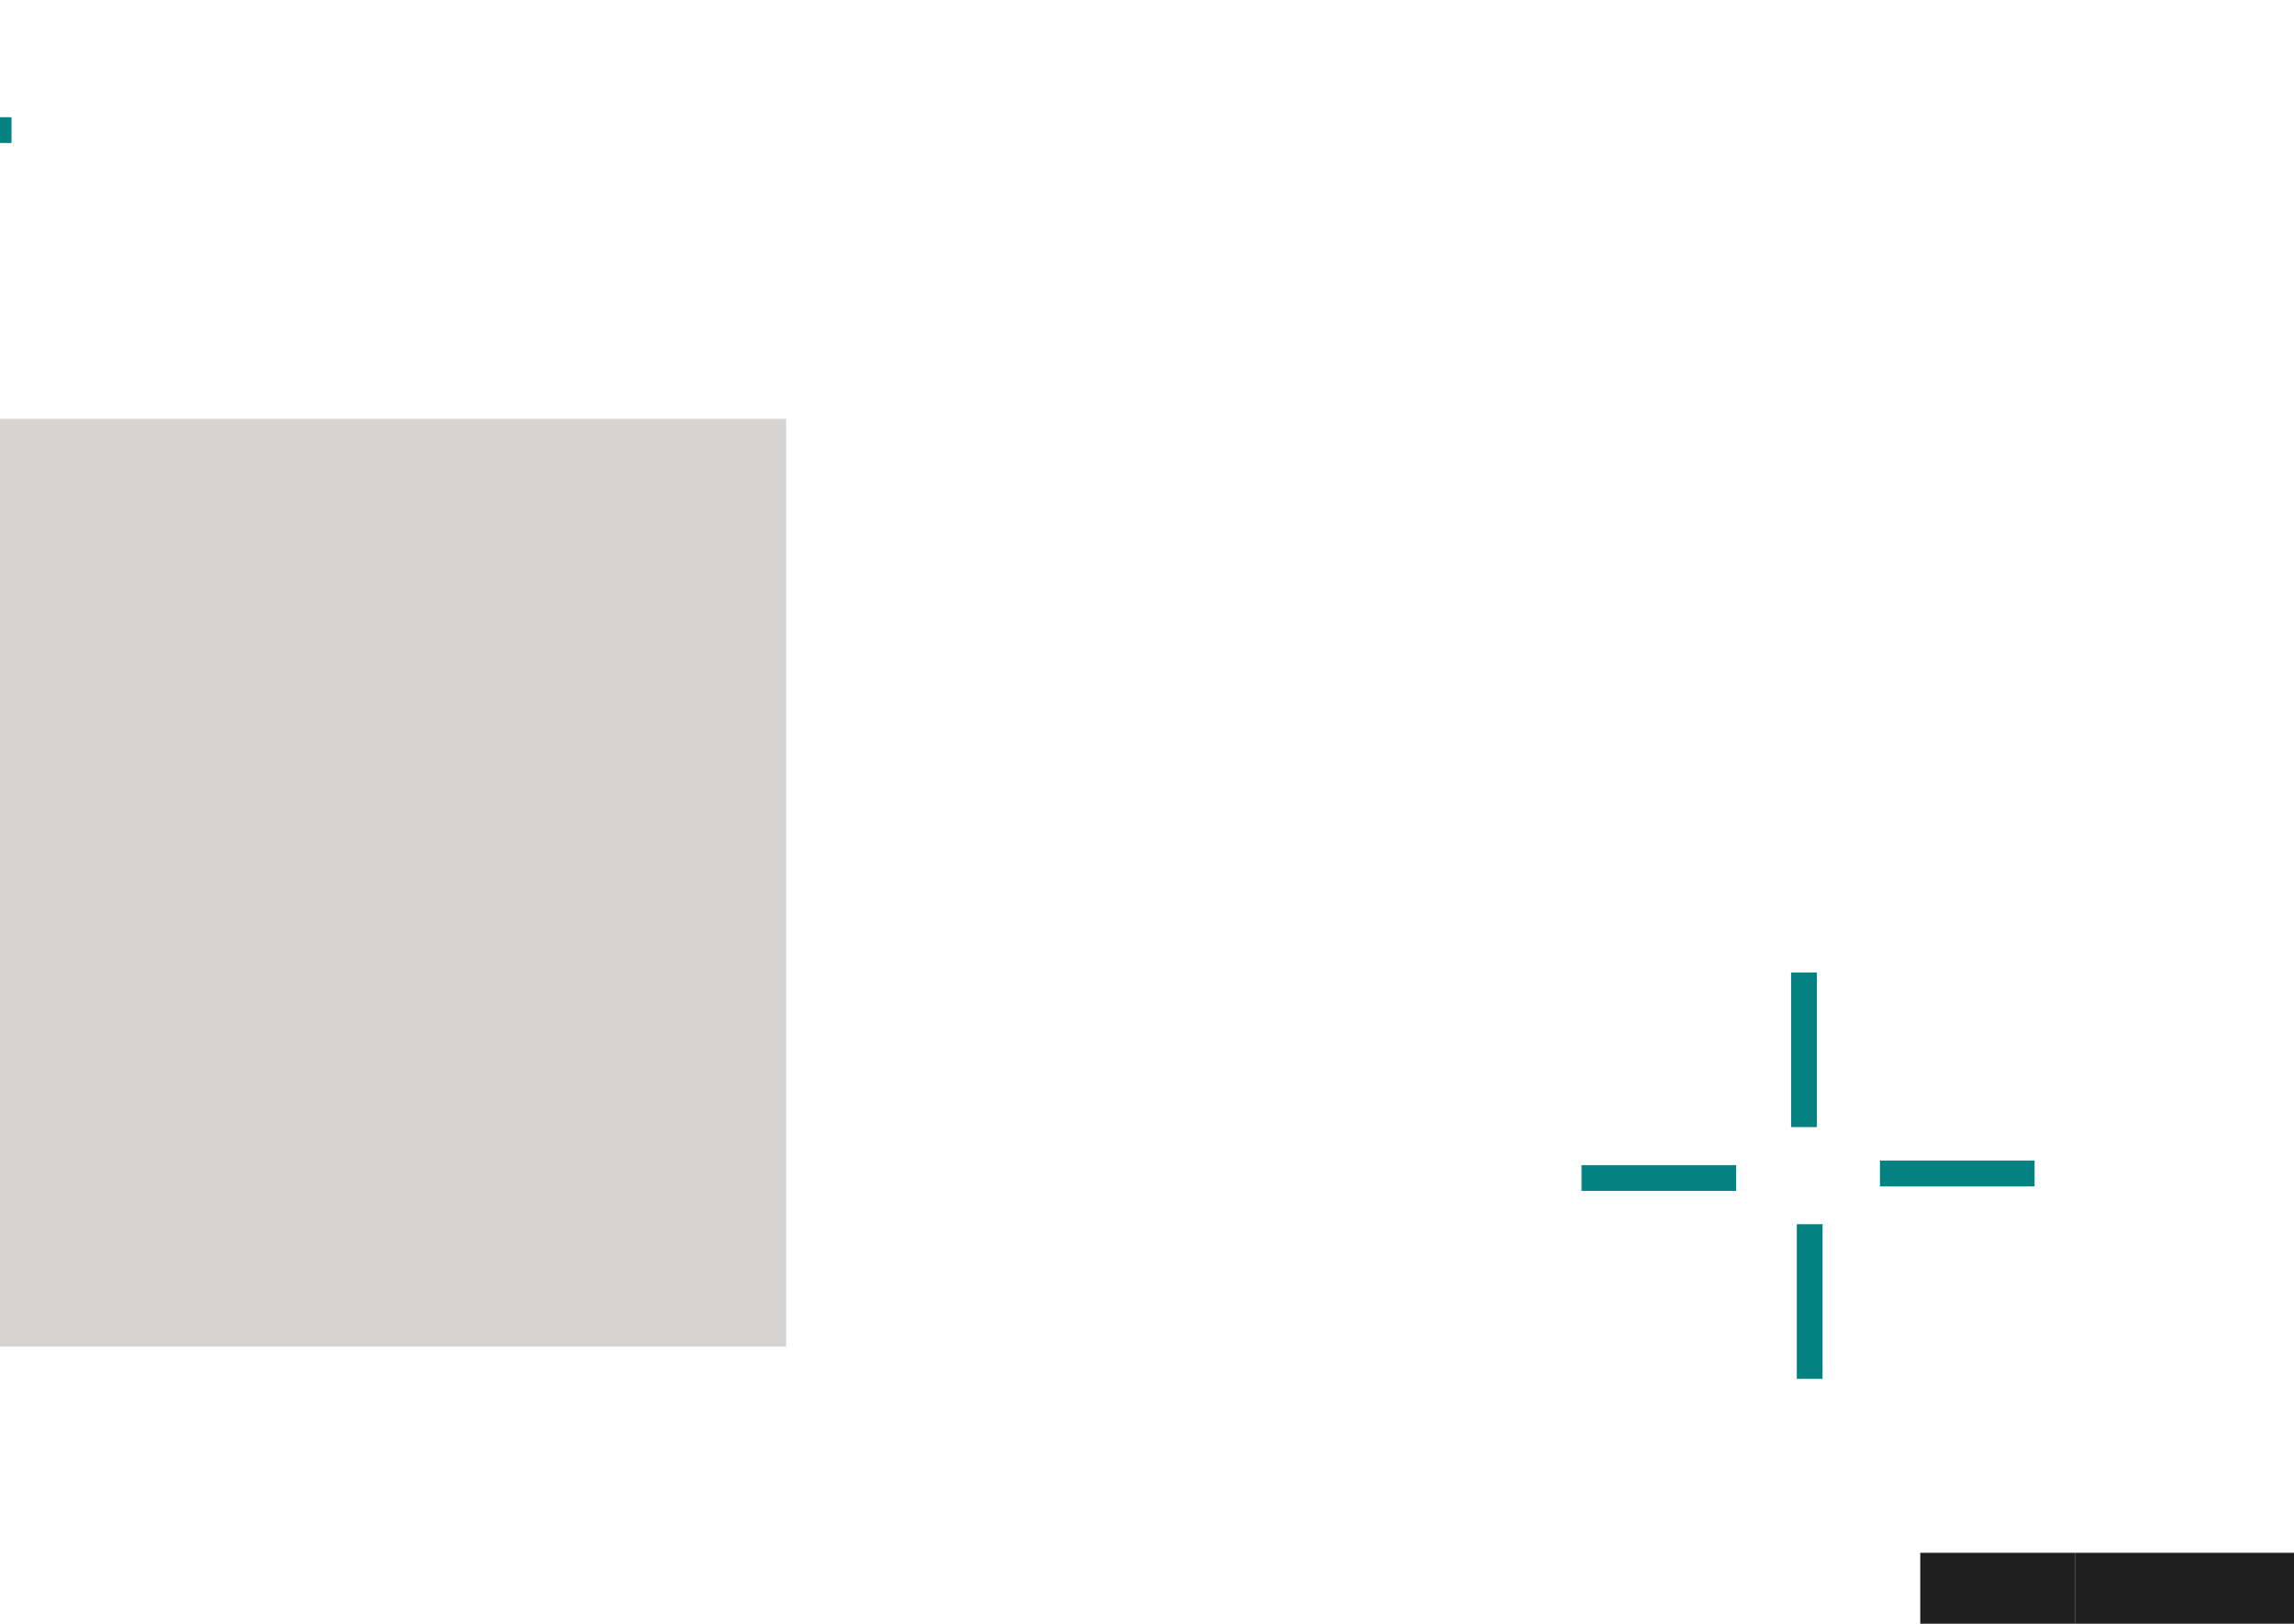 <?xml version="1.0" encoding="UTF-8" standalone="no"?>
<!-- Created with Inkscape (http://www.inkscape.org/) -->

<svg
   xmlns:osb="http://www.openswatchbook.org/uri/2009/osb"
   xmlns:dc="http://purl.org/dc/elements/1.1/"
   xmlns:cc="http://creativecommons.org/ns#"
   xmlns:rdf="http://www.w3.org/1999/02/22-rdf-syntax-ns#"
   xmlns:svg="http://www.w3.org/2000/svg"
   xmlns="http://www.w3.org/2000/svg"
   xmlns:sodipodi="http://sodipodi.sourceforge.net/DTD/sodipodi-0.dtd"
   xmlns:inkscape="http://www.inkscape.org/namespaces/inkscape"
   id="svg2"
   width="89"
   viewBox="0 0 89 63"
   version="1.1"
   height="63"
   inkscape:version="0.92.4 5da689c313, 2019-01-14"
   sodipodi:docname="button.svg">
  <sodipodi:namedview
     pagecolor="#ffffff"
     bordercolor="#666666"
     borderopacity="1"
     objecttolerance="10"
     gridtolerance="10"
     guidetolerance="10"
     inkscape:pageopacity="0"
     inkscape:pageshadow="2"
     inkscape:window-width="1709"
     inkscape:window-height="997"
     id="namedview4532"
     showgrid="false"
     inkscape:zoom="5.6568542"
     inkscape:cx="46.190366"
     inkscape:cy="27.703962"
     inkscape:current-layer="svg2"
     inkscape:measure-start="0,0"
     inkscape:measure-end="0,0"
     inkscape:pagecheckerboard="true"
     inkscape:window-x="84"
     inkscape:window-y="73"
     inkscape:window-maximized="0"
     showborder="false" />
  <defs
     id="defs4">
    <linearGradient
       id="linearGradient2237"
       osb:paint="solid">
      <stop
         style="stop-color:#000000;stop-opacity:1;"
         offset="0"
         id="stop2235" />
    </linearGradient>
    <linearGradient
       id="linearGradient2231"
       osb:paint="solid">
      <stop
         style="stop-color:#2a2a2a;stop-opacity:1;"
         offset="0"
         id="stop2229" />
    </linearGradient>
    <linearGradient
       id="linearGradient6136"
       osb:paint="solid">
      <stop
         style="stop-color:#4c616e;stop-opacity:1;"
         offset="0"
         id="stop6134" />
    </linearGradient>
    <linearGradient
       id="linearGradient6130"
       osb:paint="solid">
      <stop
         style="stop-color:#1b1b1b;stop-opacity:1;"
         offset="0"
         id="stop6128" />
    </linearGradient>
    <linearGradient
       id="linearGradient6124"
       osb:paint="solid">
      <stop
         style="stop-color:#2a2a2a;stop-opacity:1;"
         offset="0"
         id="stop6122" />
    </linearGradient>
    <linearGradient
       id="linearGradient6118"
       osb:paint="solid">
      <stop
         style="stop-color:#2a2a2a;stop-opacity:1;"
         offset="0"
         id="stop6116" />
    </linearGradient>
    <linearGradient
       id="linearGradient6112"
       osb:paint="solid">
      <stop
         style="stop-color:#2a2a2a;stop-opacity:1;"
         offset="0"
         id="stop6110" />
    </linearGradient>
    <linearGradient
       id="linearGradient6106"
       osb:paint="solid">
      <stop
         style="stop-color:#2a2a2a;stop-opacity:1;"
         offset="0"
         id="stop6104" />
    </linearGradient>
    <linearGradient
       id="linearGradient6100"
       osb:paint="solid">
      <stop
         style="stop-color:#2a2a2a;stop-opacity:1;"
         offset="0"
         id="stop6098" />
    </linearGradient>
    <linearGradient
       id="linearGradient6094"
       osb:paint="solid">
      <stop
         style="stop-color:#2a2a2a;stop-opacity:1;"
         offset="0"
         id="stop6092" />
    </linearGradient>
    <linearGradient
       id="linearGradient6088"
       osb:paint="solid">
      <stop
         style="stop-color:#2a2a2a;stop-opacity:1;"
         offset="0"
         id="stop6086" />
    </linearGradient>
    <linearGradient
       id="linearGradient6082"
       osb:paint="solid">
      <stop
         style="stop-color:#2a2a2a;stop-opacity:1;"
         offset="0"
         id="stop6080" />
    </linearGradient>
    <linearGradient
       id="normal-0"
       osb:paint="solid">
      <stop
         style="stop-color:#000000;stop-opacity:1;"
         offset="0"
         id="stop6074" />
    </linearGradient>
    <linearGradient
       id="hoverdar-7"
       osb:paint="solid">
      <stop
         style="stop-color:#425561;stop-opacity:1;"
         offset="0"
         id="stop5232" />
    </linearGradient>
    <linearGradient
       id="focus-3"
       osb:paint="solid">
      <stop
         style="stop-color:#ef5ade;stop-opacity:1;"
         offset="0"
         id="stop5440" />
    </linearGradient>
    <linearGradient
       id="hoverborderdark-4"
       osb:paint="solid">
      <stop
         style="stop-color:#1b313d;stop-opacity:1;"
         offset="0"
         id="stop5352" />
    </linearGradient>
    <linearGradient
       id="hoverborder-8"
       osb:paint="solid">
      <stop
         style="stop-color:#1485cc;stop-opacity:1;"
         offset="0"
         id="stop5208" />
    </linearGradient>
    <linearGradient
       id="linearGradient4916"
       osb:paint="solid">
      <stop
         style="stop-color:#363636;stop-opacity:1;"
         offset="0"
         id="stop4914" />
    </linearGradient>
    <linearGradient
       id="linearGradient4890"
       osb:paint="solid">
      <stop
         style="stop-color:#363636;stop-opacity:1;"
         offset="0"
         id="stop4888" />
    </linearGradient>
    <linearGradient
       id="pressedborderlight-2"
       osb:paint="solid">
      <stop
         style="stop-color:#000000;stop-opacity:1;"
         offset="0"
         id="stop4850" />
    </linearGradient>
    <linearGradient
       id="linearGradient4842"
       osb:paint="solid">
      <stop
         style="stop-color:#2a2a2a;stop-opacity:1;"
         offset="0"
         id="stop4840" />
    </linearGradient>
    <linearGradient
       id="pressedborderdark-5"
       osb:paint="solid">
      <stop
         style="stop-color:#000000;stop-opacity:1;"
         offset="0"
         id="stop4834" />
    </linearGradient>
    <linearGradient
       id="linearGradient5365"
       osb:paint="solid">
      <stop
         style="stop-color:#000000;stop-opacity:1;"
         offset="0"
         id="stop5363" />
    </linearGradient>
    <linearGradient
       id="pressed_border-0"
       osb:paint="solid">
      <stop
         style="stop-color:#000000;stop-opacity:0.722;"
         offset="0"
         id="stop4753" />
    </linearGradient>
    <linearGradient
       id="normal-border-0"
       osb:paint="solid">
      <stop
         style="stop-color:#000000;stop-opacity:0.718;"
         offset="0"
         id="stop4715" />
    </linearGradient>
    <linearGradient
       id="Pressed-7"
       osb:paint="solid">
      <stop
         id="stop7502"
         offset="0"
         stop-opacity=".894"
         style="stop-color:#000000;stop-opacity:0.721;" />
    </linearGradient>
    <linearGradient
       id="Hover-3"
       osb:paint="solid">
      <stop
         id="stop5510"
         offset="0"
         stop-opacity=".494"
         style="stop-color:#ffffff;stop-opacity:1;" />
    </linearGradient>
  </defs>
  <rect
     id="hover-center"
     y="-7.036"
     x="114.912"
     width="24"
     height="24"
     style="fill:#000000;fill-opacity:1;fill-rule:evenodd;stroke-width:2;opacity:1" />
  <g
     id="hover-right"
     transform="translate(-7.686,-0.734)"
     style="opacity:1">
    <rect
       transform="rotate(90)"
       id="rect5206"
       y="-154.599"
       x="-6.302"
       width="24"
       height="8"
       style="fill:none;fill-opacity:1;fill-rule:evenodd;stroke-width:1.155" />
    <rect
       style="fill:#000000;fill-opacity:1;fill-rule:evenodd;stroke-width:0.408"
       height="1"
       width="24"
       x="-6.302"
       y="-147.599"
       id="rect5200"
       transform="rotate(90)" />
  </g>
  <g
     transform="matrix(-1,0,0,1,261.511,-0.734)"
     id="hover-left"
     style="opacity:1">
    <rect
       style="fill:none;fill-opacity:1;fill-rule:evenodd;stroke-width:1.155"
       height="8"
       width="24"
       x="-6.302"
       y="-154.599"
       id="rect5214"
       transform="rotate(90)" />
    <rect
       transform="rotate(90)"
       id="rect5216"
       y="-147.599"
       x="-6.302"
       width="24"
       height="1"
       style="fill:#000000;fill-opacity:1;fill-rule:evenodd;stroke-width:0.408" />
  </g>
  <g
     id="hover-bottom"
     transform="matrix(0,1,1,0,121.215,-129.635)"
     style="opacity:1">
    <rect
       transform="rotate(90)"
       id="rect5222"
       y="-154.599"
       x="-6.302"
       width="24"
       height="8"
       style="fill:none;fill-opacity:1;fill-rule:evenodd;stroke-width:1.155" />
    <rect
       style="fill:#000000;fill-opacity:1;fill-rule:evenodd;stroke-width:0.408"
       height="1"
       width="24"
       x="-6.302"
       y="-147.599"
       id="rect5224"
       transform="rotate(90)" />
  </g>
  <g
     transform="rotate(-90,130.389,9.174)"
     id="hover-top"
     style="opacity:1">
    <rect
       style="fill:none;fill-opacity:1;fill-rule:evenodd;stroke-width:1.155"
       height="8"
       width="24"
       x="-6.302"
       y="-154.599"
       id="rect5230"
       transform="rotate(90)" />
    <rect
       transform="rotate(90)"
       id="rect5232"
       y="-147.599"
       x="-6.302"
       width="24"
       height="1"
       style="fill:#000000;fill-opacity:1;fill-rule:evenodd;stroke-width:0.408" />
  </g>
  <g
     id="hover-topright"
     transform="translate(-8.189,1.159)"
     style="opacity:1">
    <rect
       transform="rotate(90)"
       id="rect5270"
       y="-155.101"
       x="-16.195"
       width="8"
       height="8"
       style="fill:none;fill-opacity:1;fill-rule:evenodd;stroke-width:0.667" />
    <rect
       style="fill:#000000;fill-opacity:1;fill-rule:evenodd;stroke-width:0.083"
       height="1"
       width="1"
       x="-9.195"
       y="-148.101"
       id="rect5238"
       transform="rotate(90)" />
  </g>
  <g
     transform="matrix(1,0,0,-1,-8.189,8.769)"
     id="hover-bottomright"
     style="opacity:1">
    <rect
       style="fill:none;fill-opacity:1;fill-rule:evenodd;stroke-width:0.667"
       height="8"
       width="8"
       x="-16.195"
       y="-155.101"
       id="rect5246"
       transform="rotate(90)" />
    <rect
       transform="rotate(90)"
       id="rect5248"
       y="-148.101"
       x="-9.195"
       width="1"
       height="1"
       style="fill:#000000;fill-opacity:1;fill-rule:evenodd;stroke-width:0.083" />
  </g>
  <g
     id="hover-bottomleft"
     transform="rotate(-180,131.007,4.385)"
     style="opacity:1">
    <rect
       transform="rotate(90)"
       id="rect5254"
       y="-155.101"
       x="-16.195"
       width="8"
       height="8"
       style="fill:none;fill-opacity:1;fill-rule:evenodd;stroke-width:0.667" />
    <rect
       style="fill:#000000;fill-opacity:1;fill-rule:evenodd;stroke-width:0.083"
       height="1"
       width="1"
       x="-9.195"
       y="-148.101"
       id="rect5256"
       transform="rotate(90)" />
  </g>
  <g
     transform="matrix(-1,0,0,1,262.014,1.159)"
     id="hover-topleft"
     style="opacity:1">
    <rect
       style="fill:none;fill-opacity:1;fill-rule:evenodd;stroke-width:0.667"
       height="8"
       width="8"
       x="-16.195"
       y="-155.101"
       id="rect5262"
       transform="rotate(90)" />
    <rect
       transform="rotate(90)"
       id="rect5264"
       y="-148.101"
       x="-9.195"
       width="1"
       height="1"
       style="fill:#000000;fill-opacity:1;fill-rule:evenodd;stroke-width:0.083" />
  </g>
  <rect
     y="22.25"
     x="0.5"
     height="24"
     width="24"
     id="normal-center"
     style="opacity:0.33;fill:#7b7a76;fill-opacity:0.982;stroke:none;stroke-width:2;stroke-linecap:butt;stroke-miterlimit:4;stroke-dasharray:none;stroke-opacity:1" />
  <rect
     style="opacity:0.33;fill:#7b7a76;fill-opacity:0.982;stroke:none;stroke-width:2;stroke-linecap:butt;stroke-miterlimit:4;stroke-dasharray:none;stroke-opacity:1"
     id="normal-bottom"
     width="24"
     height="6"
     x="0.5"
     y="46.25" />
  <rect
     y="16.25"
     x="0.5"
     height="6"
     width="24"
     id="normal-top"
     style="opacity:0.33;fill:#7b7a76;fill-opacity:0.982;stroke:none;stroke-width:2;stroke-linecap:butt;stroke-miterlimit:4;stroke-dasharray:none;stroke-opacity:1" />
  <rect
     style="opacity:0.33;fill:#7b7a76;fill-opacity:0.982;stroke:none;stroke-width:2;stroke-linecap:butt;stroke-miterlimit:4;stroke-dasharray:none;stroke-opacity:1"
     id="normal-left"
     width="6"
     height="24"
     x="-5.5"
     y="22.25" />
  <rect
     y="22.25"
     x="24.5"
     height="24"
     width="6"
     id="normal-right"
     style="opacity:0.33;fill:#7b7a76;fill-opacity:0.982;stroke:none;stroke-width:2;stroke-linecap:butt;stroke-miterlimit:4;stroke-dasharray:none;stroke-opacity:1" />
  <rect
     style="opacity:0.33;fill:#7b7a76;fill-opacity:0.982;stroke:none;stroke-width:2;stroke-linecap:butt;stroke-miterlimit:4;stroke-dasharray:none;stroke-opacity:1"
     id="normal-bottomleft"
     width="6"
     height="6"
     x="-5.5"
     y="46.25" />
  <rect
     y="16.25"
     x="-5.5"
     height="6"
     width="6"
     id="normal-topleft"
     style="opacity:0.33;fill:#7b7a76;fill-opacity:0.982;stroke:none;stroke-width:2;stroke-linecap:butt;stroke-miterlimit:4;stroke-dasharray:none;stroke-opacity:1" />
  <rect
     y="46.25"
     x="24.5"
     height="6"
     width="6"
     id="normal-bottomright"
     style="opacity:0.33;fill:#7b7a76;fill-opacity:0.982;stroke:none;stroke-width:2;stroke-linecap:butt;stroke-miterlimit:4;stroke-dasharray:none;stroke-opacity:1" />
  <rect
     y="16.25"
     x="24.5"
     height="6"
     width="6"
     id="normal-topright"
     style="opacity:0.33;fill:#7b7a76;fill-opacity:0.982;stroke:none;stroke-width:2;stroke-linecap:butt;stroke-miterlimit:4;stroke-dasharray:none;stroke-opacity:1" />
  <rect
     y="-2.75"
     x="-9"
     height="6"
     width="1"
     id="normal-hint-top-margin"
     style="opacity:1;fill:#008080;fill-opacity:0.982;stroke:none;stroke-width:2;stroke-linecap:butt;stroke-miterlimit:4;stroke-dasharray:none;stroke-opacity:1" />
  <rect
     style="opacity:1;fill:#008080;fill-opacity:0.982;stroke:none;stroke-width:2;stroke-linecap:butt;stroke-miterlimit:4;stroke-dasharray:none;stroke-opacity:1"
     id="normal-hint-bottom-margin"
     width="1"
     height="6"
     x="-8.779"
     y="7.017" />
  <rect
     y="4.725"
     x="-17.132"
     height="1"
     width="6"
     id="normal-hint-left-margin"
     style="opacity:1;fill:#008080;fill-opacity:0.982;stroke:none;stroke-width:2;stroke-linecap:butt;stroke-miterlimit:4;stroke-dasharray:none;stroke-opacity:1" />
  <rect
     style="opacity:1;fill:#008080;fill-opacity:0.982;stroke:none;stroke-width:2;stroke-linecap:butt;stroke-miterlimit:4;stroke-dasharray:none;stroke-opacity:1"
     id="normal-hint-right-margin"
     width="6"
     height="1"
     x="-5.553"
     y="4.548" />
  <rect
     y="-32.75"
     x="97"
     height="6"
     width="1"
     id="hover-hint-top-margin"
     style="opacity:1;fill:#008080;fill-opacity:0.982;stroke:none;stroke-width:2;stroke-linecap:butt;stroke-miterlimit:4;stroke-dasharray:none;stroke-opacity:1" />
  <rect
     style="opacity:1;fill:#008080;fill-opacity:0.982;stroke:none;stroke-width:2;stroke-linecap:butt;stroke-miterlimit:4;stroke-dasharray:none;stroke-opacity:1"
     id="hover-hint-bottom-margin"
     width="1"
     height="6"
     x="97.221"
     y="-22.983" />
  <rect
     y="-25.275"
     x="88.868"
     height="1"
     width="6"
     id="hover-hint-left-margin"
     style="opacity:1;fill:#008080;fill-opacity:0.982;stroke:none;stroke-width:2;stroke-linecap:butt;stroke-miterlimit:4;stroke-dasharray:none;stroke-opacity:1" />
  <rect
     style="opacity:1;fill:#008080;fill-opacity:0.982;stroke:none;stroke-width:2;stroke-linecap:butt;stroke-miterlimit:4;stroke-dasharray:none;stroke-opacity:1"
     id="hover-hint-right-margin"
     width="6"
     height="1"
     x="100.447"
     y="-25.452" />
  <rect
     y="66.25"
     x="80.5"
     height="24"
     width="24"
     id="pressed-center"
     style="opacity:1;fill:#1c1c1c;fill-opacity:0.982;stroke:none;stroke-width:2;stroke-linecap:butt;stroke-miterlimit:4;stroke-dasharray:none;stroke-opacity:1" />
  <rect
     style="opacity:1;fill:#1c1c1c;fill-opacity:0.982;stroke:none;stroke-width:2;stroke-linecap:butt;stroke-miterlimit:4;stroke-dasharray:none;stroke-opacity:1"
     id="pressed-bottom"
     width="24"
     height="6"
     x="80.5"
     y="90.25" />
  <rect
     y="60.25"
     x="80.5"
     height="6"
     width="24"
     id="pressed-top"
     style="opacity:1;fill:#1c1c1c;fill-opacity:0.982;stroke:none;stroke-width:2;stroke-linecap:butt;stroke-miterlimit:4;stroke-dasharray:none;stroke-opacity:1" />
  <rect
     style="opacity:1;fill:#1c1c1c;fill-opacity:0.982;stroke:none;stroke-width:2;stroke-linecap:butt;stroke-miterlimit:4;stroke-dasharray:none;stroke-opacity:1"
     id="pressed-left"
     width="6"
     height="24"
     x="74.5"
     y="66.25" />
  <rect
     y="66.25"
     x="104.5"
     height="24"
     width="6"
     id="pressed-right"
     style="opacity:1;fill:#1c1c1c;fill-opacity:0.982;stroke:none;stroke-width:2;stroke-linecap:butt;stroke-miterlimit:4;stroke-dasharray:none;stroke-opacity:1" />
  <rect
     style="opacity:1;fill:#1c1c1c;fill-opacity:0.982;stroke:none;stroke-width:2;stroke-linecap:butt;stroke-miterlimit:4;stroke-dasharray:none;stroke-opacity:1"
     id="pressed-bottomleft"
     width="6"
     height="6"
     x="74.5"
     y="90.25" />
  <rect
     y="60.25"
     x="74.5"
     height="6"
     width="6"
     id="pressed-topleft"
     style="opacity:1;fill:#1c1c1c;fill-opacity:0.982;stroke:none;stroke-width:2;stroke-linecap:butt;stroke-miterlimit:4;stroke-dasharray:none;stroke-opacity:1" />
  <rect
     y="90.25"
     x="104.5"
     height="6"
     width="6"
     id="pressed-bottomright"
     style="opacity:1;fill:#1c1c1c;fill-opacity:0.982;stroke:none;stroke-width:2;stroke-linecap:butt;stroke-miterlimit:4;stroke-dasharray:none;stroke-opacity:1" />
  <rect
     y="60.25"
     x="104.5"
     height="6"
     width="6"
     id="pressed-topright"
     style="opacity:1;fill:#1c1c1c;fill-opacity:0.982;stroke:none;stroke-width:2;stroke-linecap:butt;stroke-miterlimit:4;stroke-dasharray:none;stroke-opacity:1" />
  <rect
     y="37.732"
     x="69.489"
     height="6"
     width="1"
     id="pressed-hint-top-margin"
     style="opacity:1;fill:#008080;fill-opacity:0.982;stroke:none;stroke-width:2;stroke-linecap:butt;stroke-miterlimit:4;stroke-dasharray:none;stroke-opacity:1" />
  <rect
     style="opacity:1;fill:#008080;fill-opacity:0.982;stroke:none;stroke-width:2;stroke-linecap:butt;stroke-miterlimit:4;stroke-dasharray:none;stroke-opacity:1"
     id="pressed-hint-bottom-margin"
     width="1"
     height="6"
     x="69.71"
     y="47.499" />
  <rect
     y="45.207"
     x="61.357"
     height="1"
     width="6"
     id="pressed-hint-left-margin"
     style="opacity:1;fill:#008080;fill-opacity:0.982;stroke:none;stroke-width:2;stroke-linecap:butt;stroke-miterlimit:4;stroke-dasharray:none;stroke-opacity:1" />
  <rect
     style="opacity:1;fill:#008080;fill-opacity:0.982;stroke:none;stroke-width:2;stroke-linecap:butt;stroke-miterlimit:4;stroke-dasharray:none;stroke-opacity:1"
     id="pressed-hint-right-margin"
     width="6"
     height="1"
     x="72.936"
     y="45.03" />
</svg>

